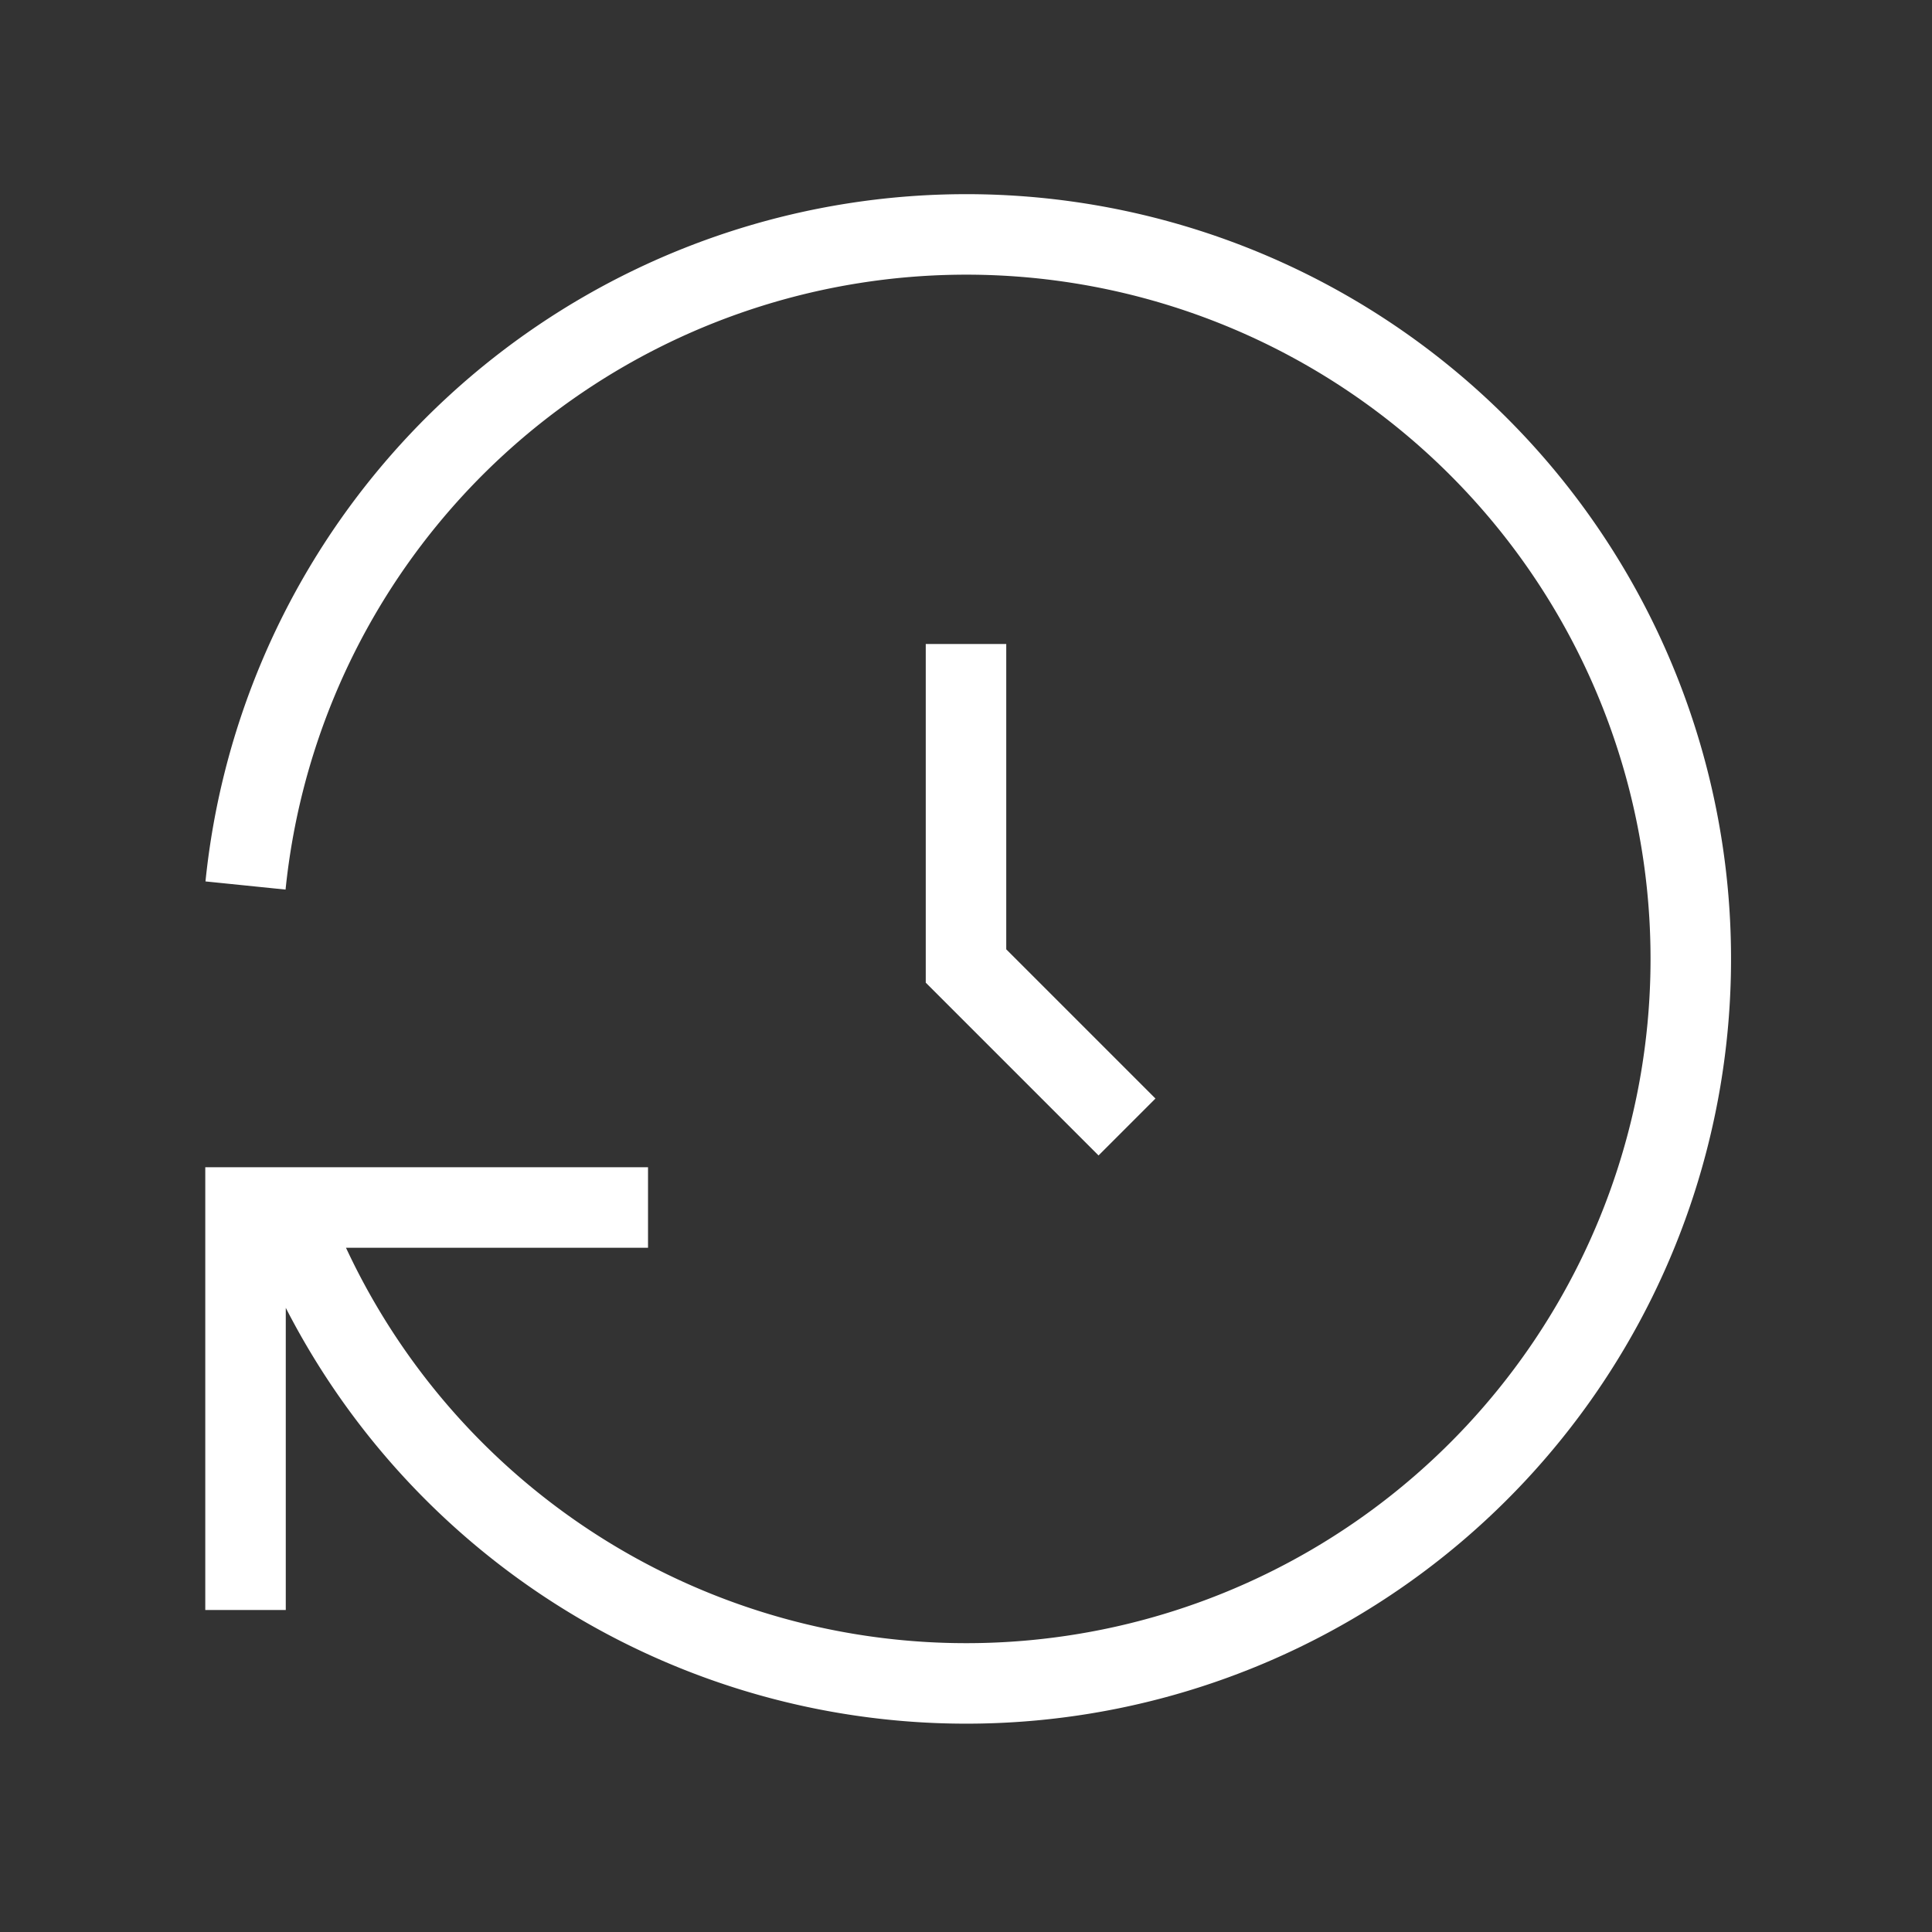 <svg xmlns="http://www.w3.org/2000/svg" className="icon icon-tabler icon-tabler-history" width="20"
    height="20" viewBox="0 0 24 24" strokeWidth="1.5" stroke="#ffffff" fill="none"
    strokeLinecap="round" strokeLinejoin="round">
    <rect x="0" y="0" width="24" height="24" fill="#333333" stroke="none"/>
    <path stroke="none" d="M0 0h24v24H0z" fill="none" />
    <path d="M12 8l0 4l2 2" />
    <path d="M3.05 11a9 9 0 1 1 .5 4m-.5 5v-5h5" />
</svg>